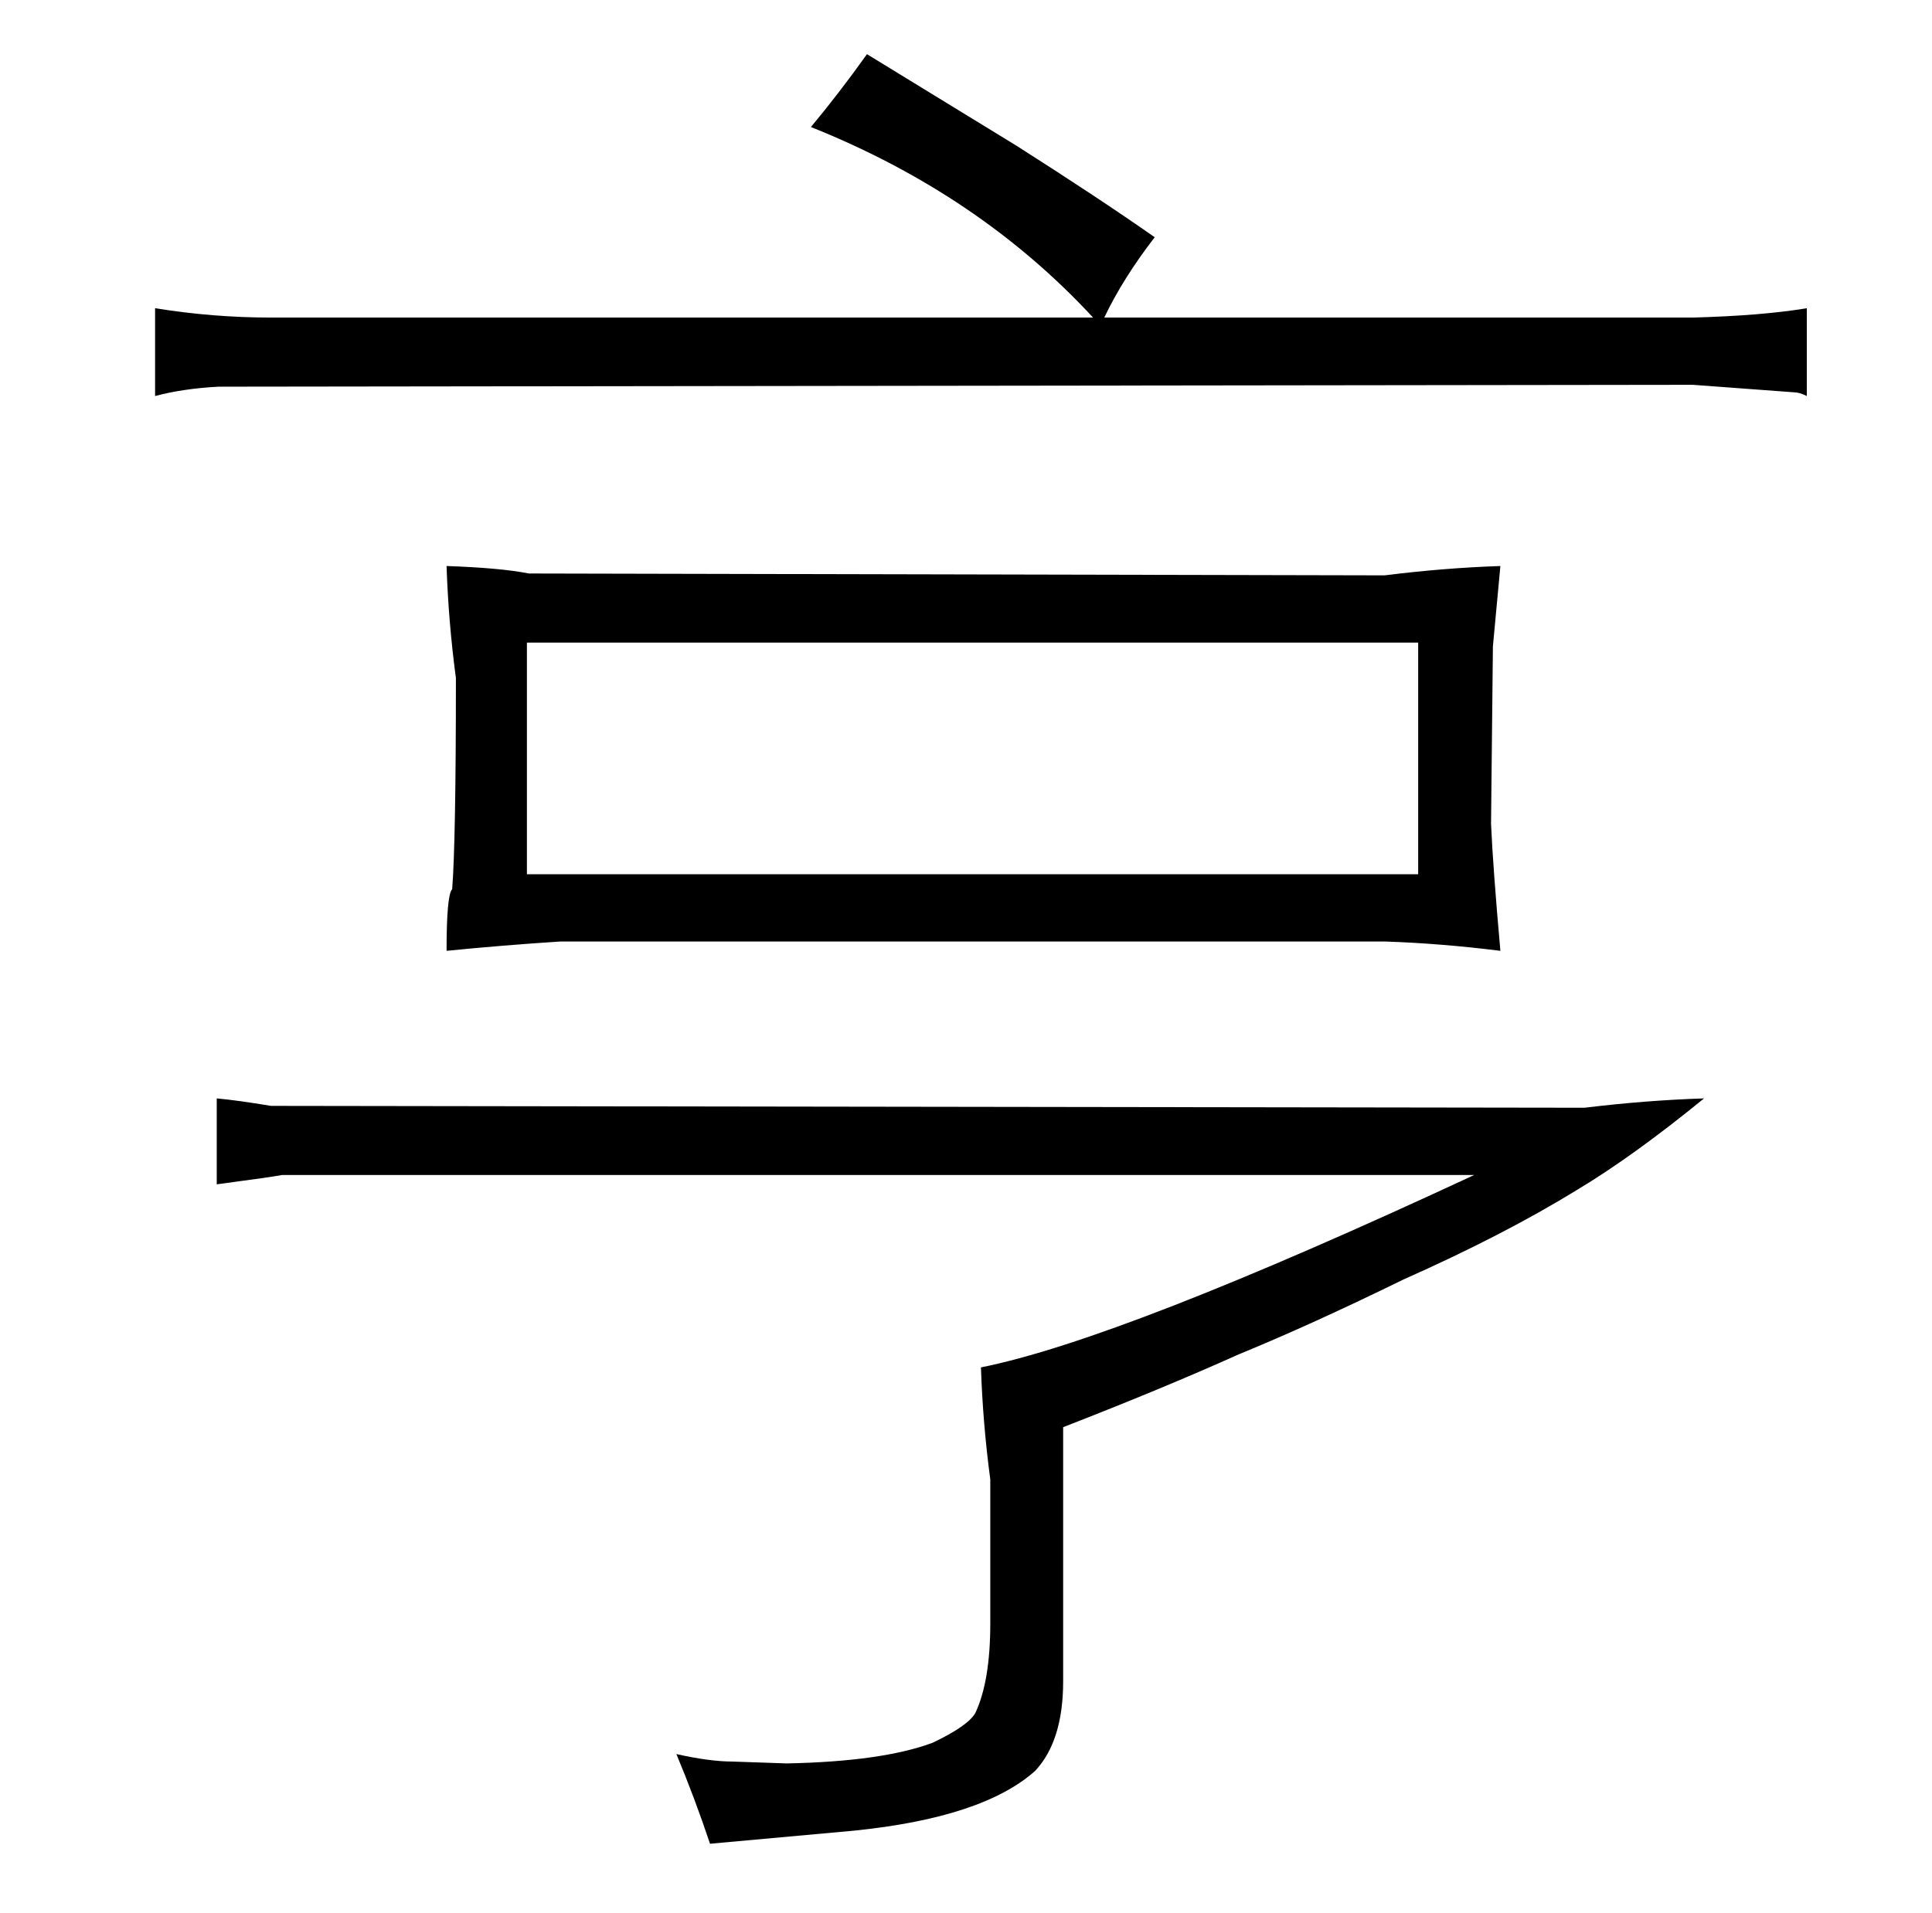 <?xml version="1.0" standalone="no"?>
<!DOCTYPE svg PUBLIC "-//W3C//DTD SVG 1.1//EN" "http://www.w3.org/Graphics/SVG/1.1/DTD/svg11.dtd" >
<svg xmlns="http://www.w3.org/2000/svg" xmlns:xlink="http://www.w3.org/1999/xlink" version="1.1" viewBox="-10 0 1034 1024">
  <g transform="matrix(1 0 0 -1 0 820)">
   <path fill="currentColor"
d="M135 650q-31 0 -62 5v-47q15 4 34 5l789 1l54 -4q3 0 7 -2v47q-24 -4 -61 -5h-315q10 21 27 43q-30 21 -74 49l-80 49q-15 -21 -30 -39q90 -36 151 -102h-440zM559 56q54 21 94 39q39 16 88 40q54 24 93 48q30 18 68 49q-31 -1 -64 -5l-703 1q-18 3 -29 4v-46q30 4 35 5
h638q-189 -88 -264 -103q1 -30 5 -60v-77q0 -31 -8 -48q-4 -7 -23 -16q-27 -10 -78 -11l-29 1q-12 0 -30 4q10 -24 18 -48l77 7q69 7 97 32q15 16 15 48v136zM731 316q30 -1 62 -5q-4 45 -5 68l1 95l4 43q-30 -1 -62 -5l-458 1q-15 3 -44 4q1 -30 5 -60q0 -88 -2 -113
q-3 -3 -3 -33q30 3 61 5h441zM272 352v124h477v-124h-477z" />
  </g>

</svg>

